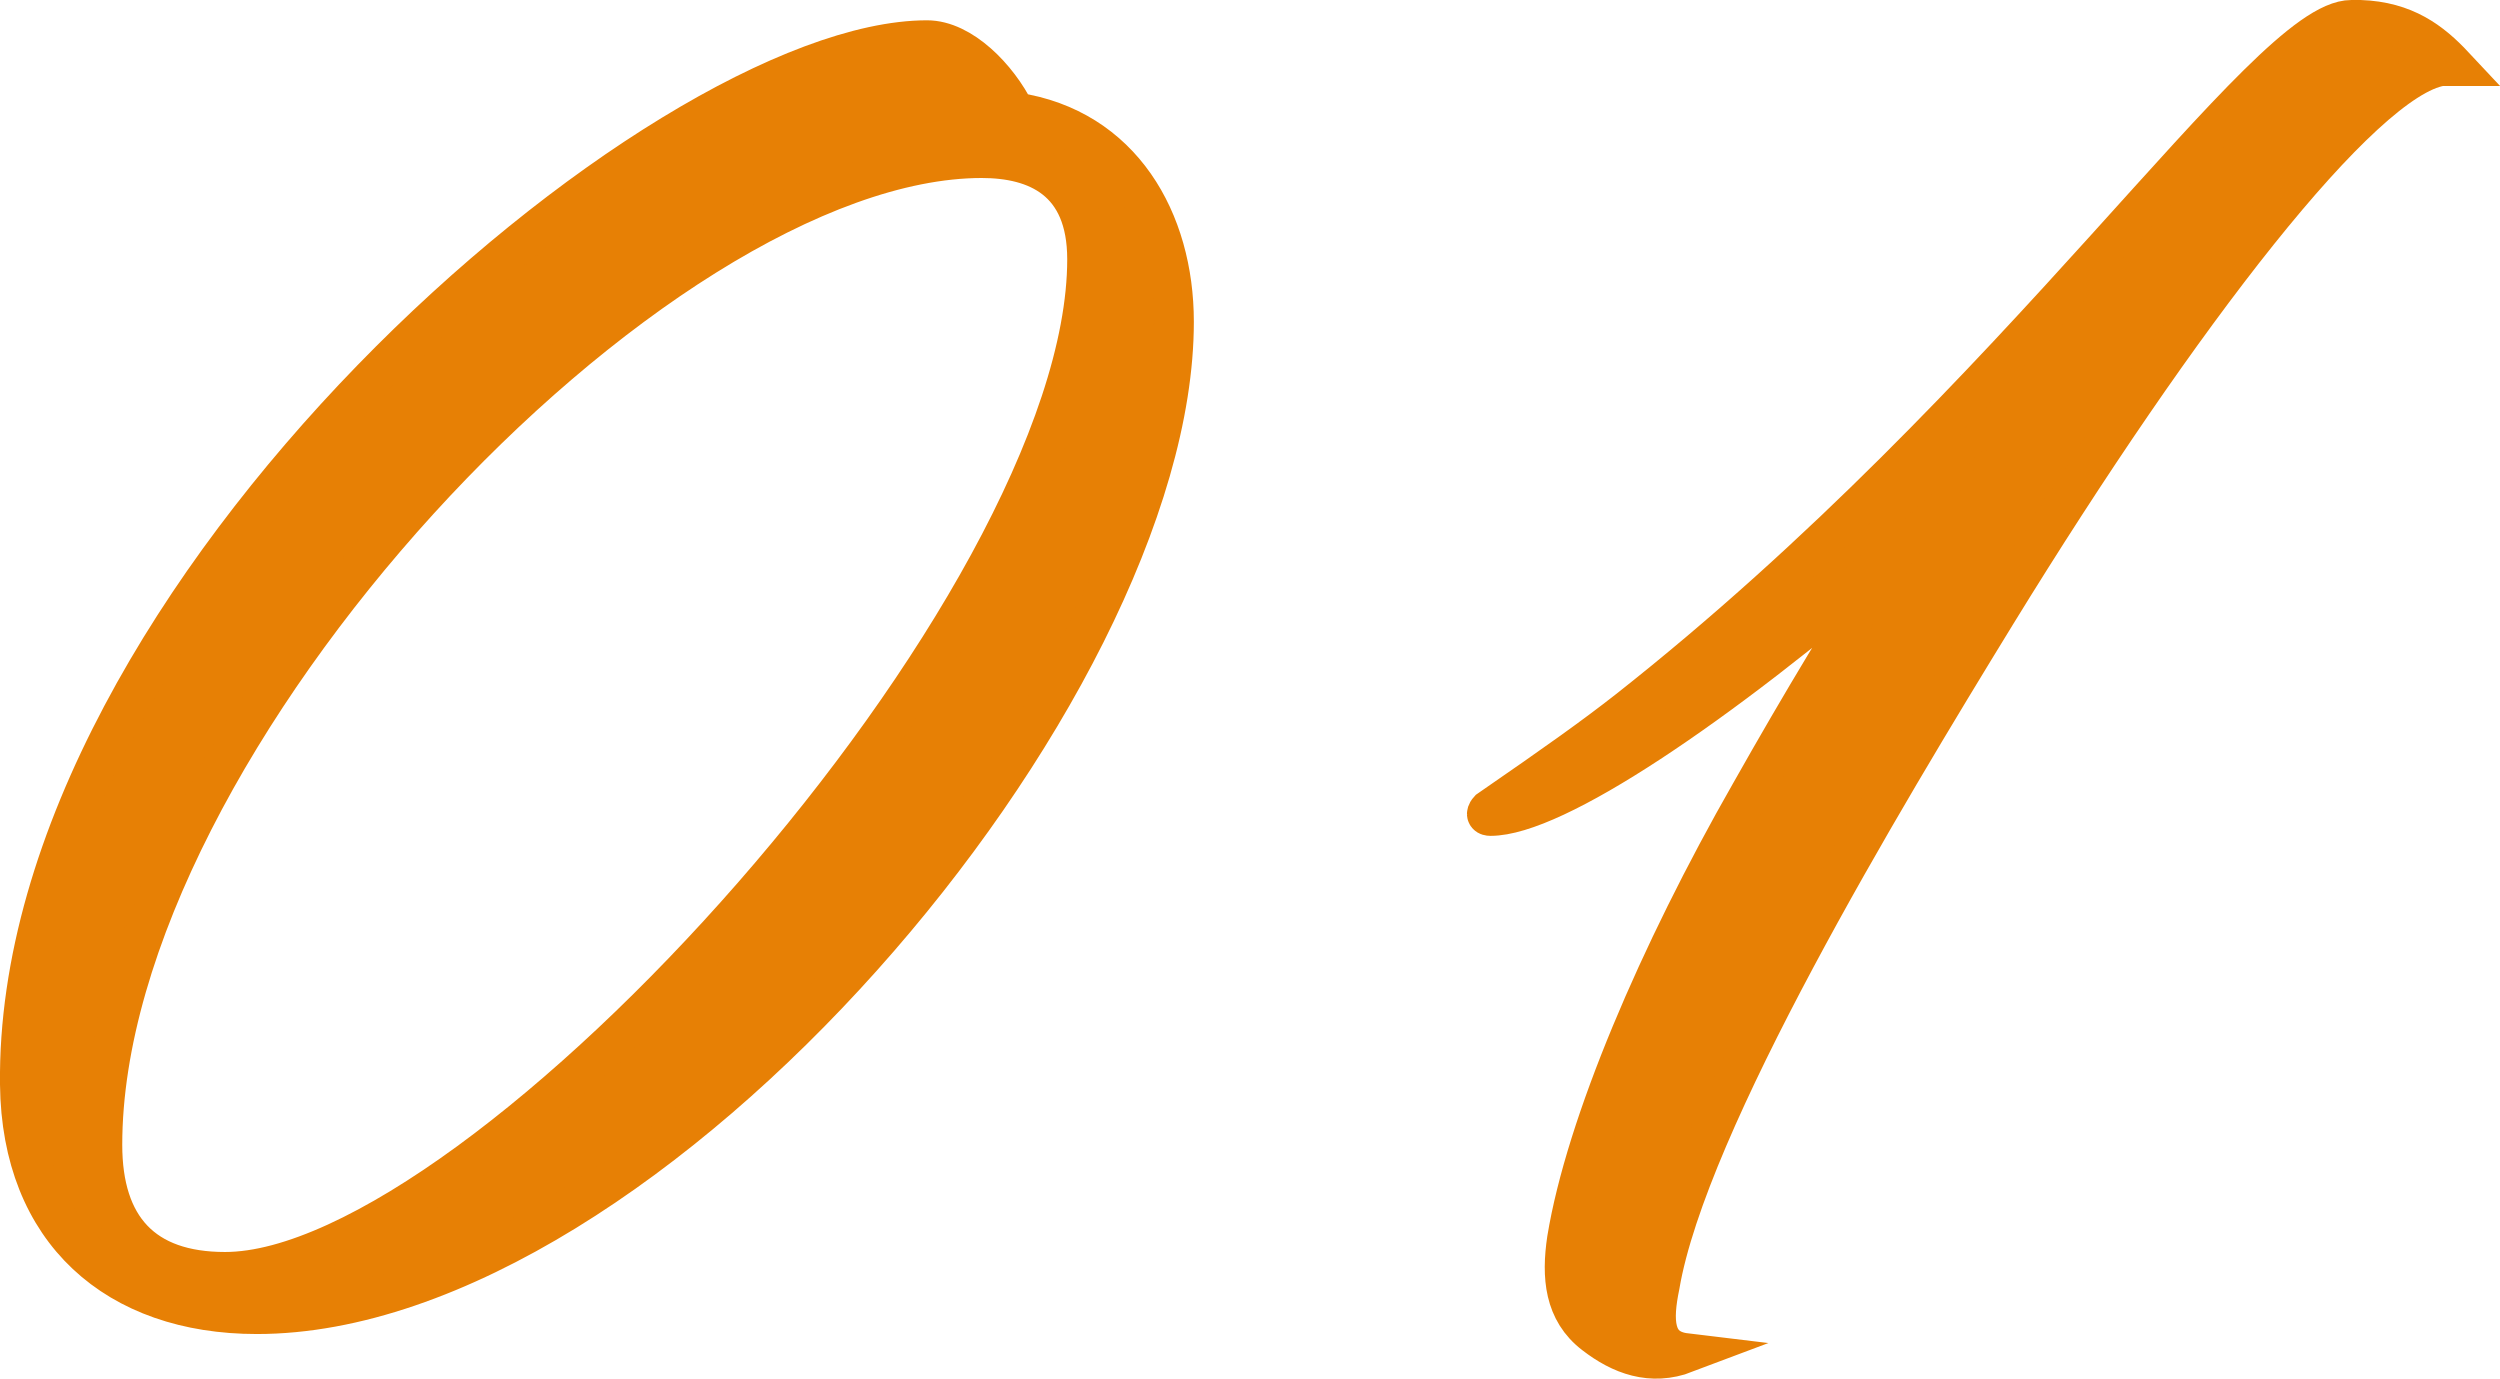 <?xml version="1.0" encoding="UTF-8"?>
<svg id="_レイヤー_2" data-name="レイヤー 2" xmlns="http://www.w3.org/2000/svg" viewBox="0 0 62.78 34.62">
  <defs>
    <style>
      .cls-1 {
        fill: #e78005;
        stroke: #e78005;
        stroke-miterlimit: 10;
      }
    </style>
  </defs>
  <g id="_レイヤー_4" data-name="レイヤー 4">
    <g>
      <path class="cls-1" d="m23.28,1.01c.87,0,1.78.94,2.21,1.81,2.68.4,3.99,2.72,3.99,5.26,0,9.32-13.2,24.92-23.03,24.92-3.52,0-5.91-2.07-5.95-5.77C.36,14.97,16.6,1.01,23.28,1.01ZM2.57,28.75c0,2.07,1.02,3.19,3.08,3.19,6.49,0,21.65-16.72,21.65-25.43,0-1.99-1.27-2.54-2.65-2.54C16.39,3.98,2.57,18.64,2.57,28.75Z"/>
      <path class="cls-1" d="m37.39,20.34c1.74-1.2,2.65-1.85,3.48-2.5C50.78,10.04,56.91.5,59.05.5h.22c1.12.04,1.78.54,2.36,1.16h-.33c-1.99.33-6.53,6.2-11.17,13.75-2.87,4.68-7.76,12.8-8.45,16.87-.18.87-.18,1.6.65,1.7-.87.33-1.63.04-2.29-.47-.76-.58-.83-1.45-.69-2.39.47-2.87,2.29-7.15,4.61-11.21,1.31-2.32,2.47-4.24,3.63-6.02-4.5,3.88-8.56,6.6-10.16,6.6-.18,0-.04-.15-.04-.15Z"/>
    </g>
  </g>
</svg>